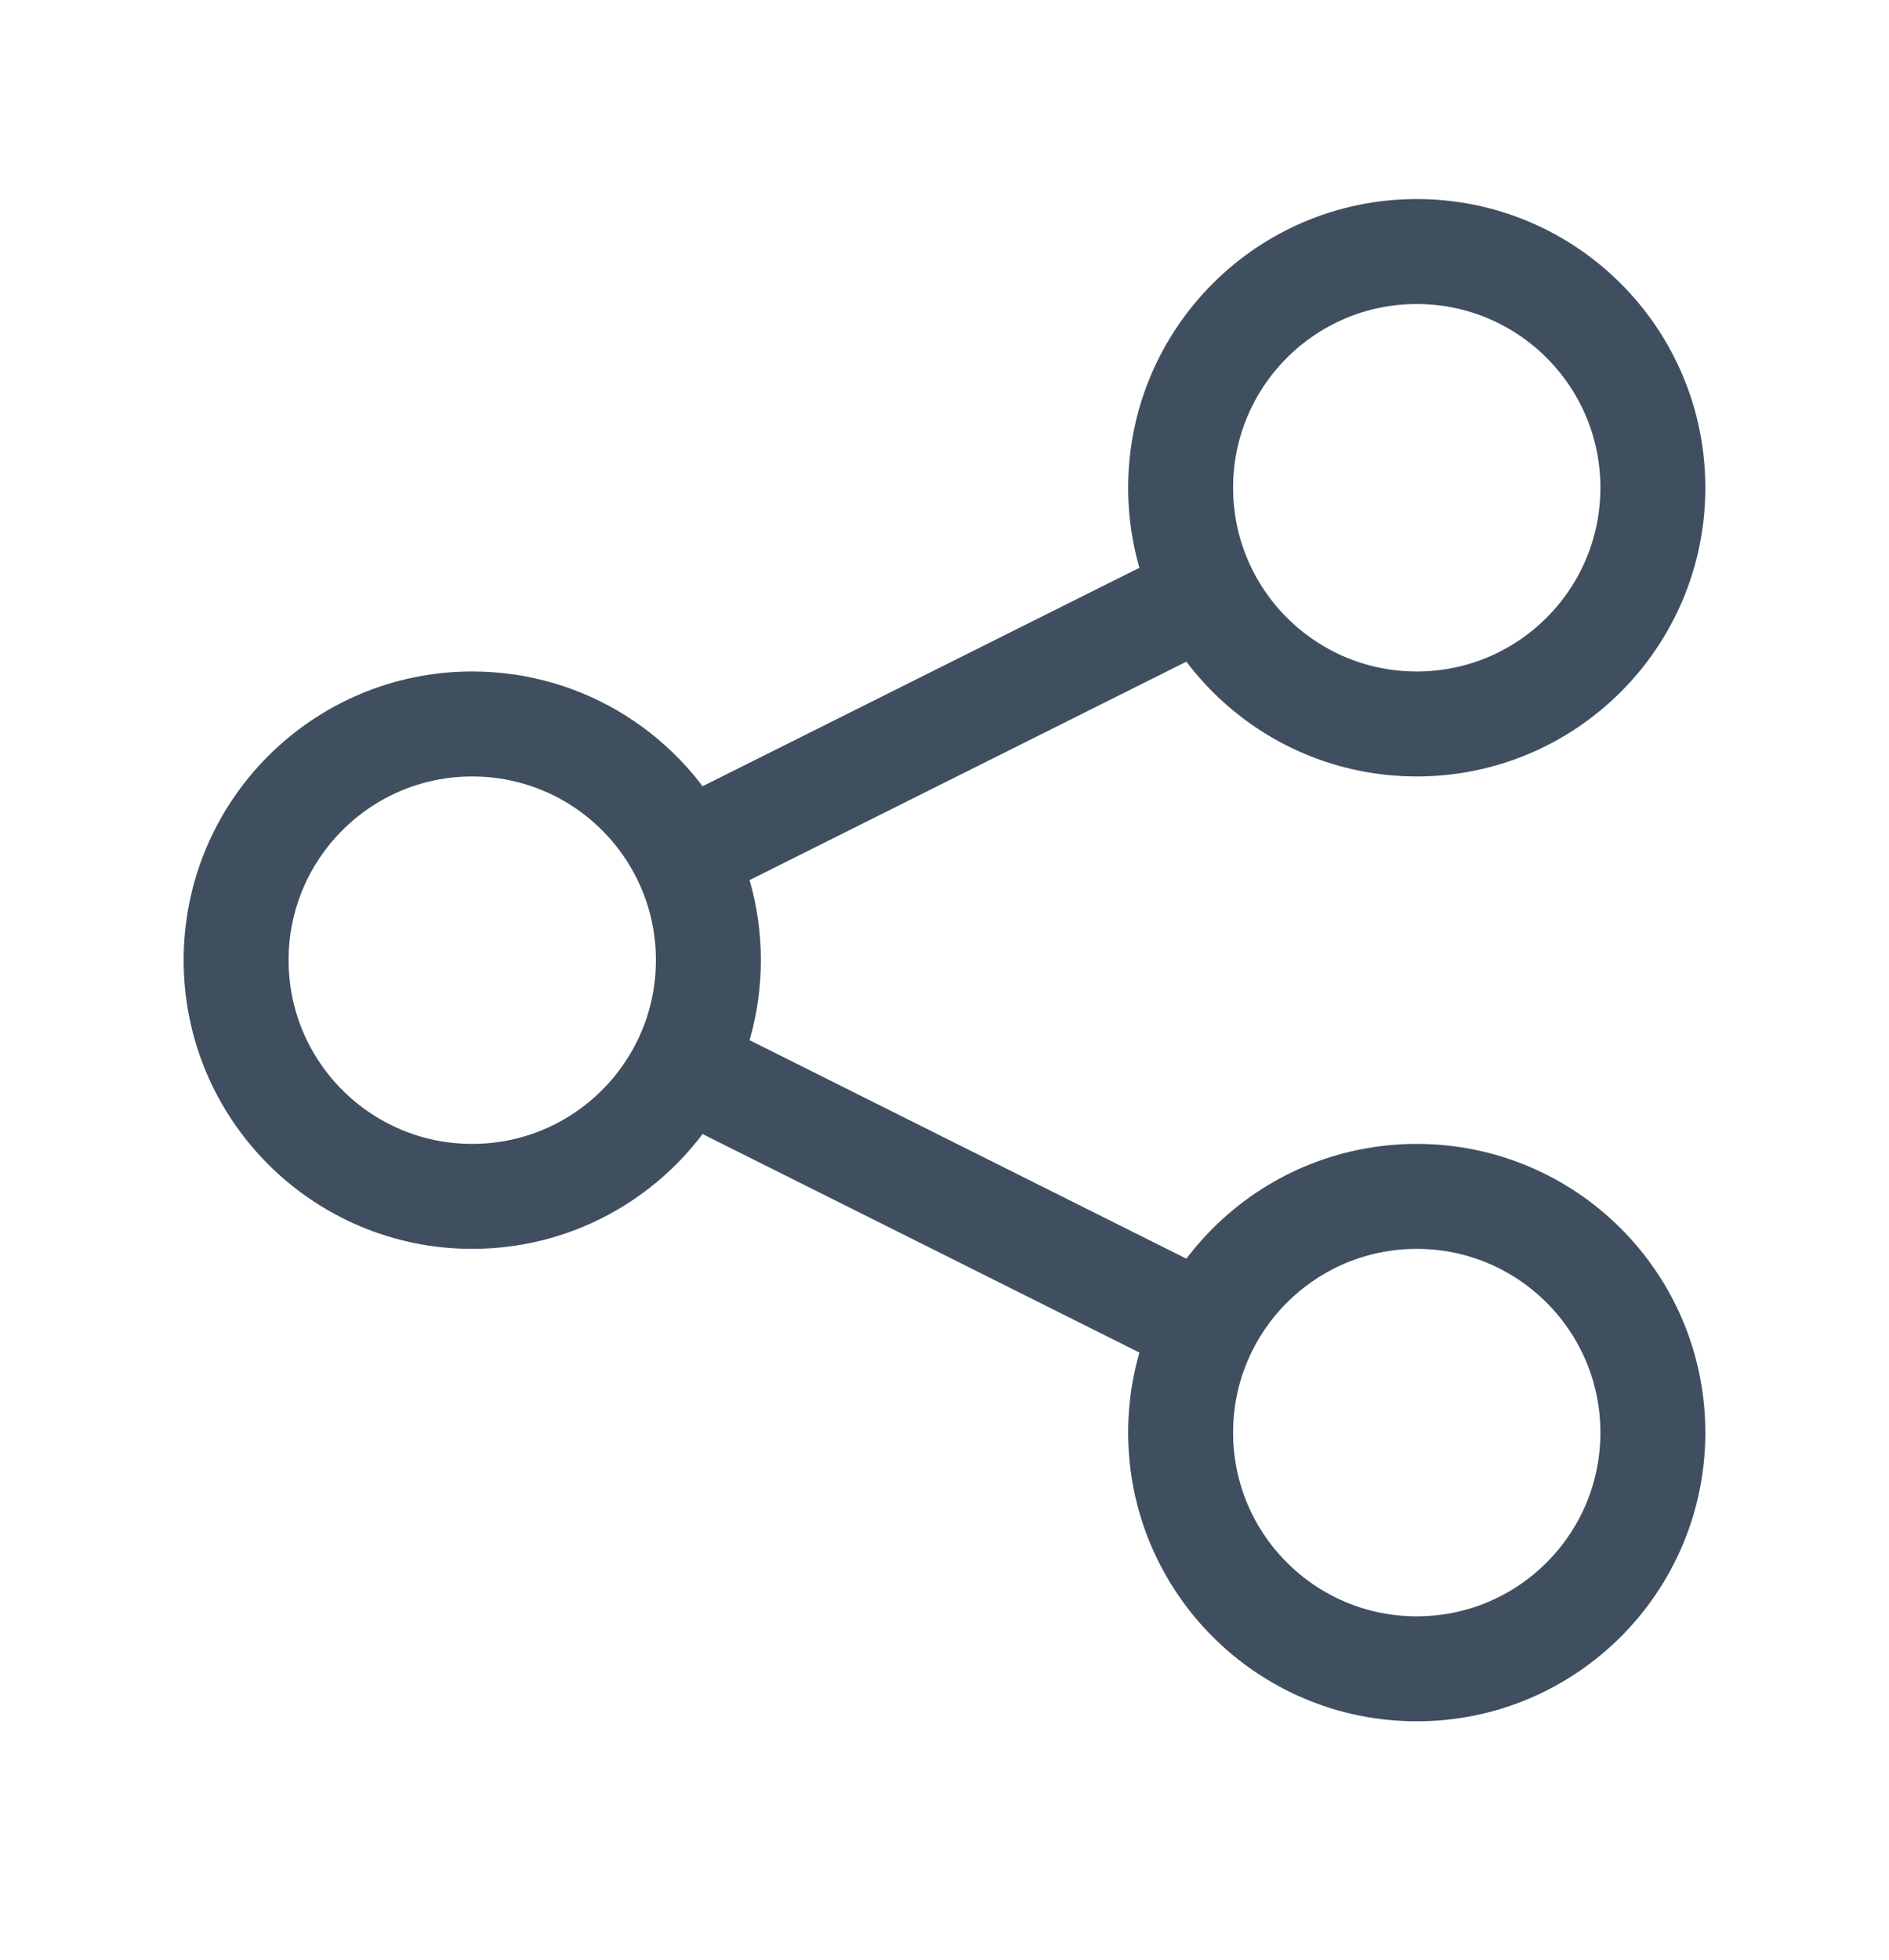 <svg width="27" height="28" viewBox="0 0 27 28" fill="none" xmlns="http://www.w3.org/2000/svg">
<path d="M17.116 8.536L9.769 12.209M9.769 12.209C9.215 11.103 8.071 10.344 6.75 10.344C4.886 10.344 3.375 11.855 3.375 13.719C3.375 15.583 4.886 17.094 6.75 17.094C8.071 17.094 9.215 16.334 9.769 15.228M9.769 12.209C9.997 12.663 10.125 13.176 10.125 13.719C10.125 14.261 9.997 14.774 9.769 15.228M17.116 18.902L9.769 15.228M23.625 6.969C23.625 8.833 22.114 10.344 20.25 10.344C18.386 10.344 16.875 8.833 16.875 6.969C16.875 5.105 18.386 3.594 20.25 3.594C22.114 3.594 23.625 5.105 23.625 6.969ZM23.625 20.469C23.625 22.333 22.114 23.844 20.25 23.844C18.386 23.844 16.875 22.333 16.875 20.469C16.875 18.605 18.386 17.094 20.25 17.094C22.114 17.094 23.625 18.605 23.625 20.469Z" stroke="#404F60" stroke-width="1.5" stroke-linecap="round"/>
</svg>
